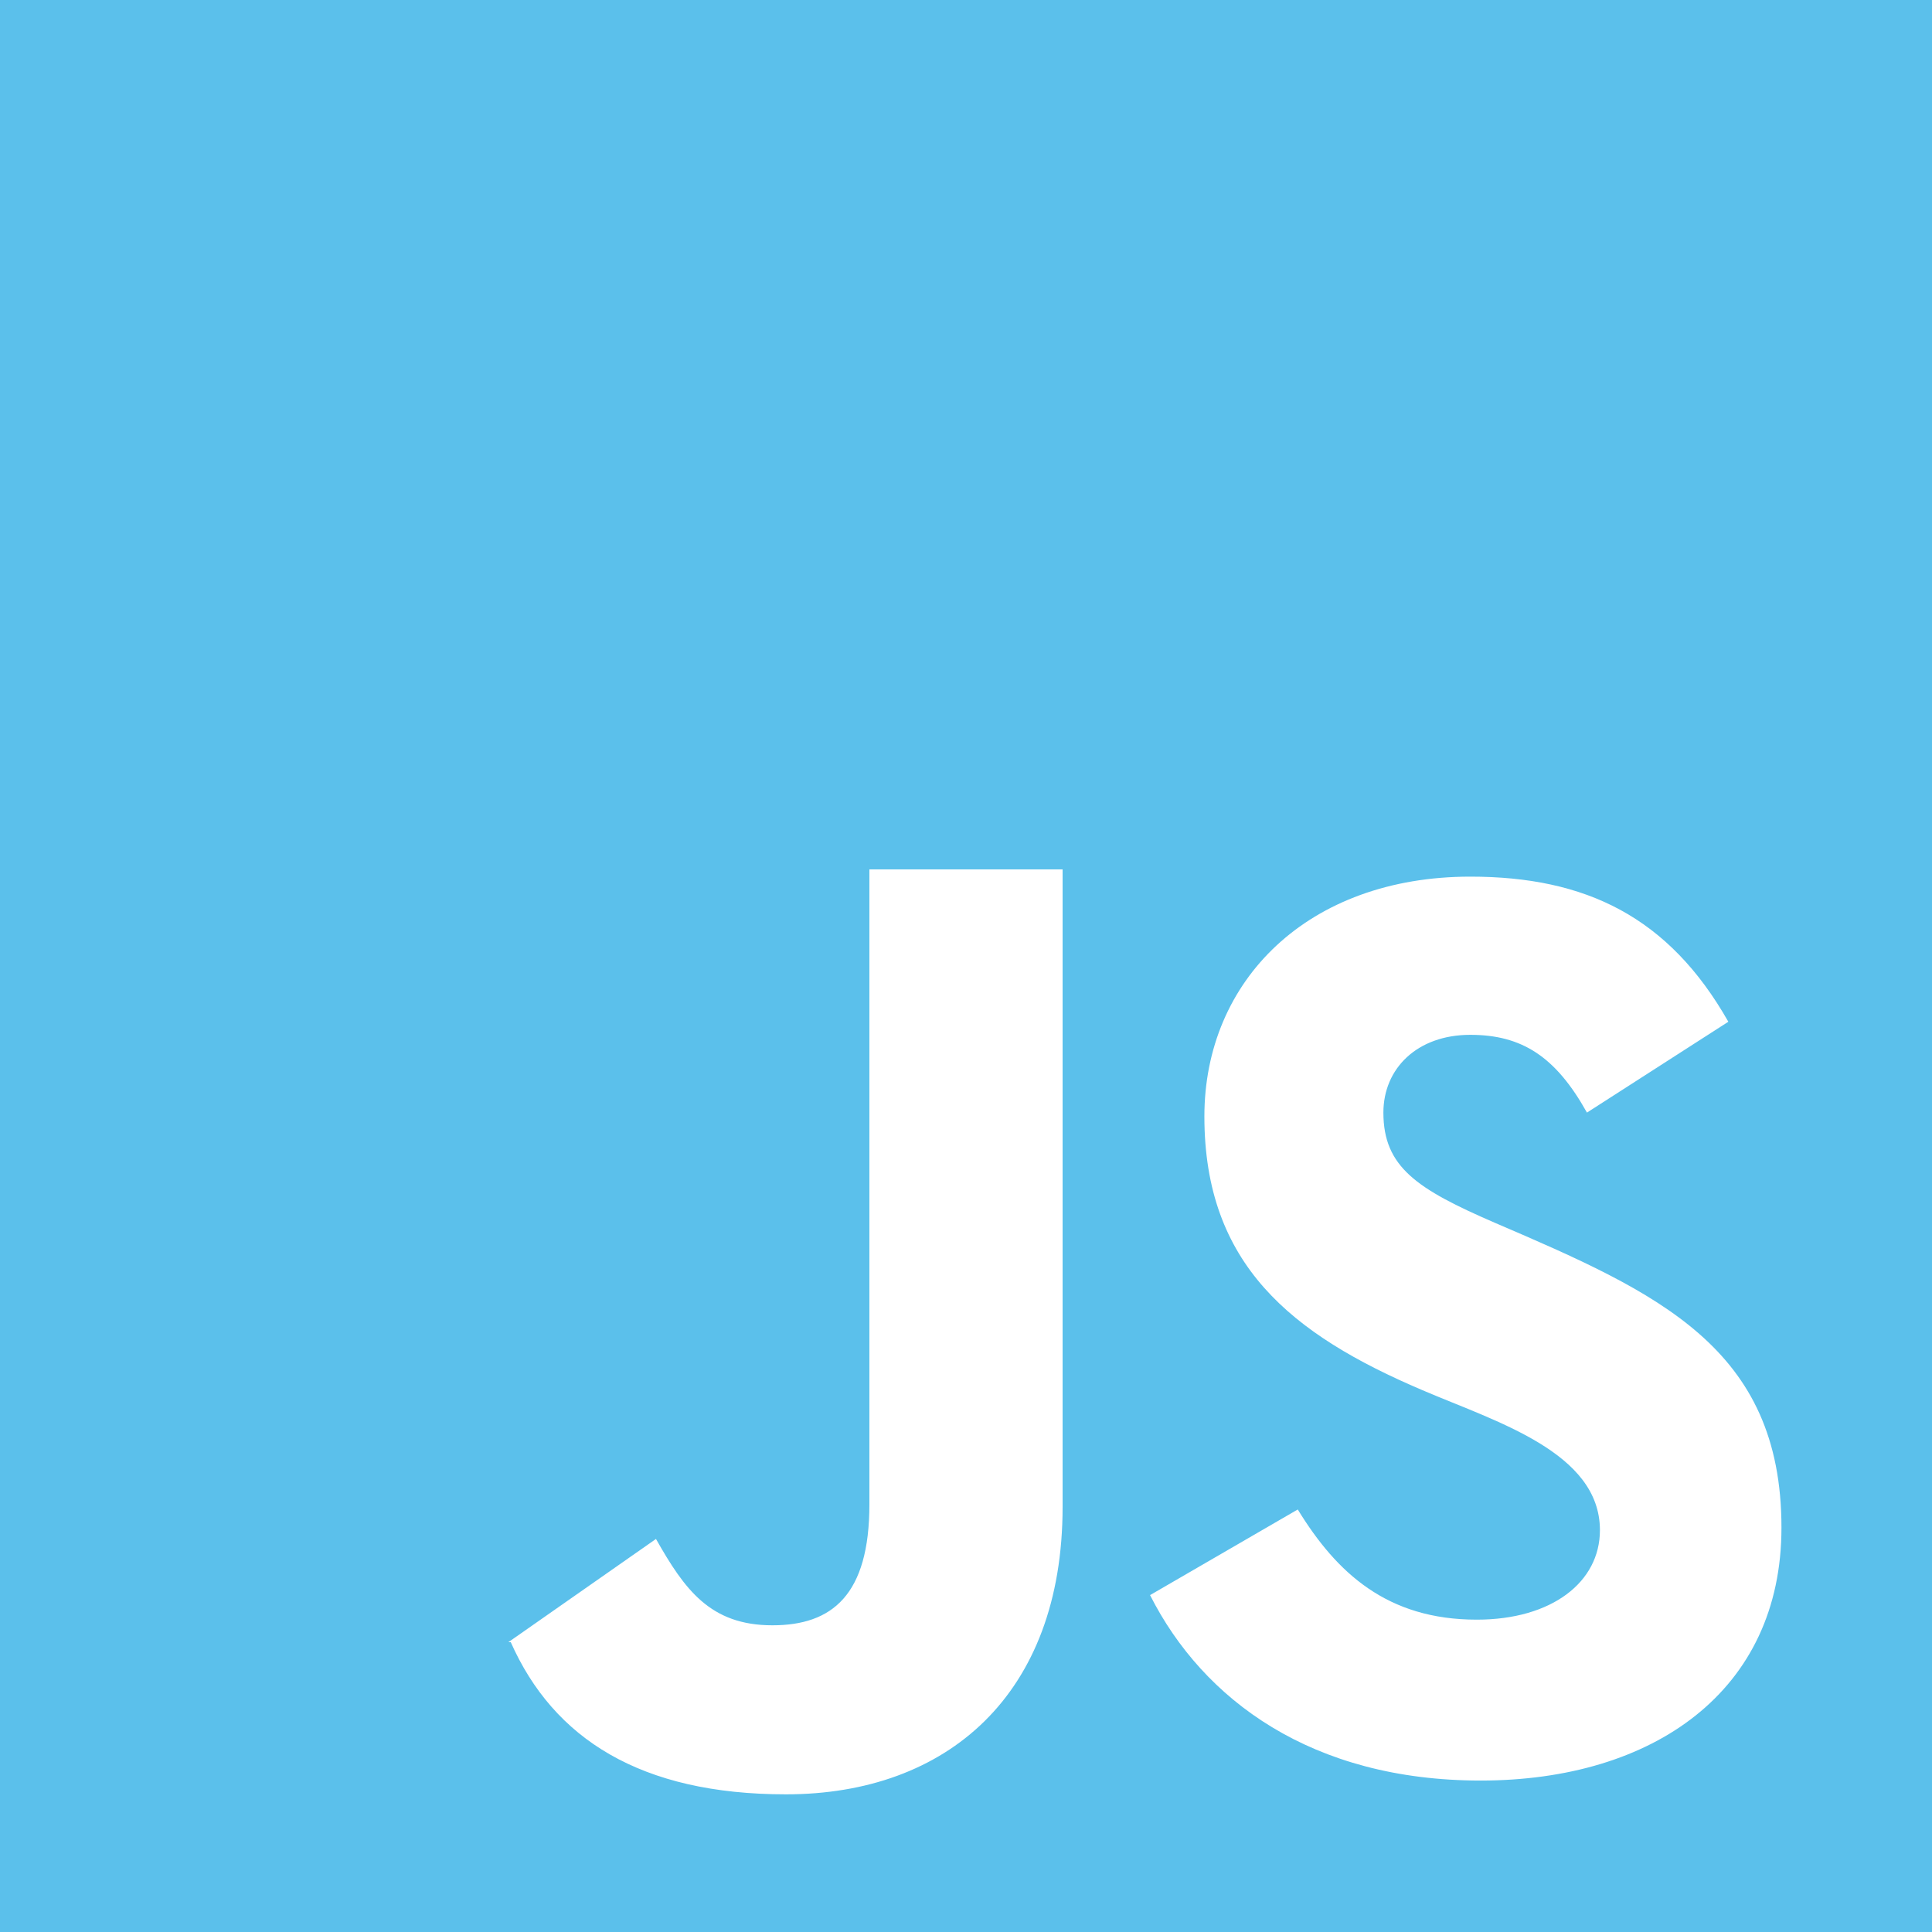 <svg xmlns="http://www.w3.org/2000/svg" xmlns:xlink="http://www.w3.org/1999/xlink" width="100" zoomAndPan="magnify" viewBox="0 0 75 75" height="100" preserveAspectRatio="xMidYMid meet" version="1.2"><g id="ea1fa8e127"><path style=" stroke:none;fill-rule:evenodd;fill:#5bc0eb;fill-opacity:1;" d="M 57.48 69.121 C 50.938 69.121 46.707 66 44.645 61.922 L 50.379 58.598 C 51.891 61.066 53.852 62.875 57.328 62.875 C 60.246 62.875 62.109 61.414 62.109 59.402 C 62.109 56.371 58.066 55.188 55.215 53.965 C 50.129 51.801 46.754 49.082 46.754 43.34 C 46.754 38.055 50.781 34.031 57.078 34.031 C 61.555 34.031 64.781 35.59 67.094 39.664 L 61.605 43.191 C 60.398 41.027 59.09 40.172 57.078 40.172 C 55.012 40.172 53.703 41.48 53.703 43.191 C 53.703 45.305 55.008 46.16 58.031 47.469 C 64.363 50.184 69.156 52.316 69.156 59.301 C 69.16 65.648 64.176 69.121 57.48 69.121 Z M 41.25 58.496 C 41.25 65.797 36.754 69.656 30.512 69.656 C 24.871 69.656 21.492 67.5 19.828 63.75 L 19.734 63.75 L 25.465 59.742 C 26.574 61.703 27.57 63.094 29.984 63.094 C 32.301 63.094 33.75 61.922 33.75 58.398 L 33.75 33.75 L 41.25 33.75 Z M 0 75 L 75 75 L 75 0 L 0 0 Z M 0 75 "/></g></svg>
